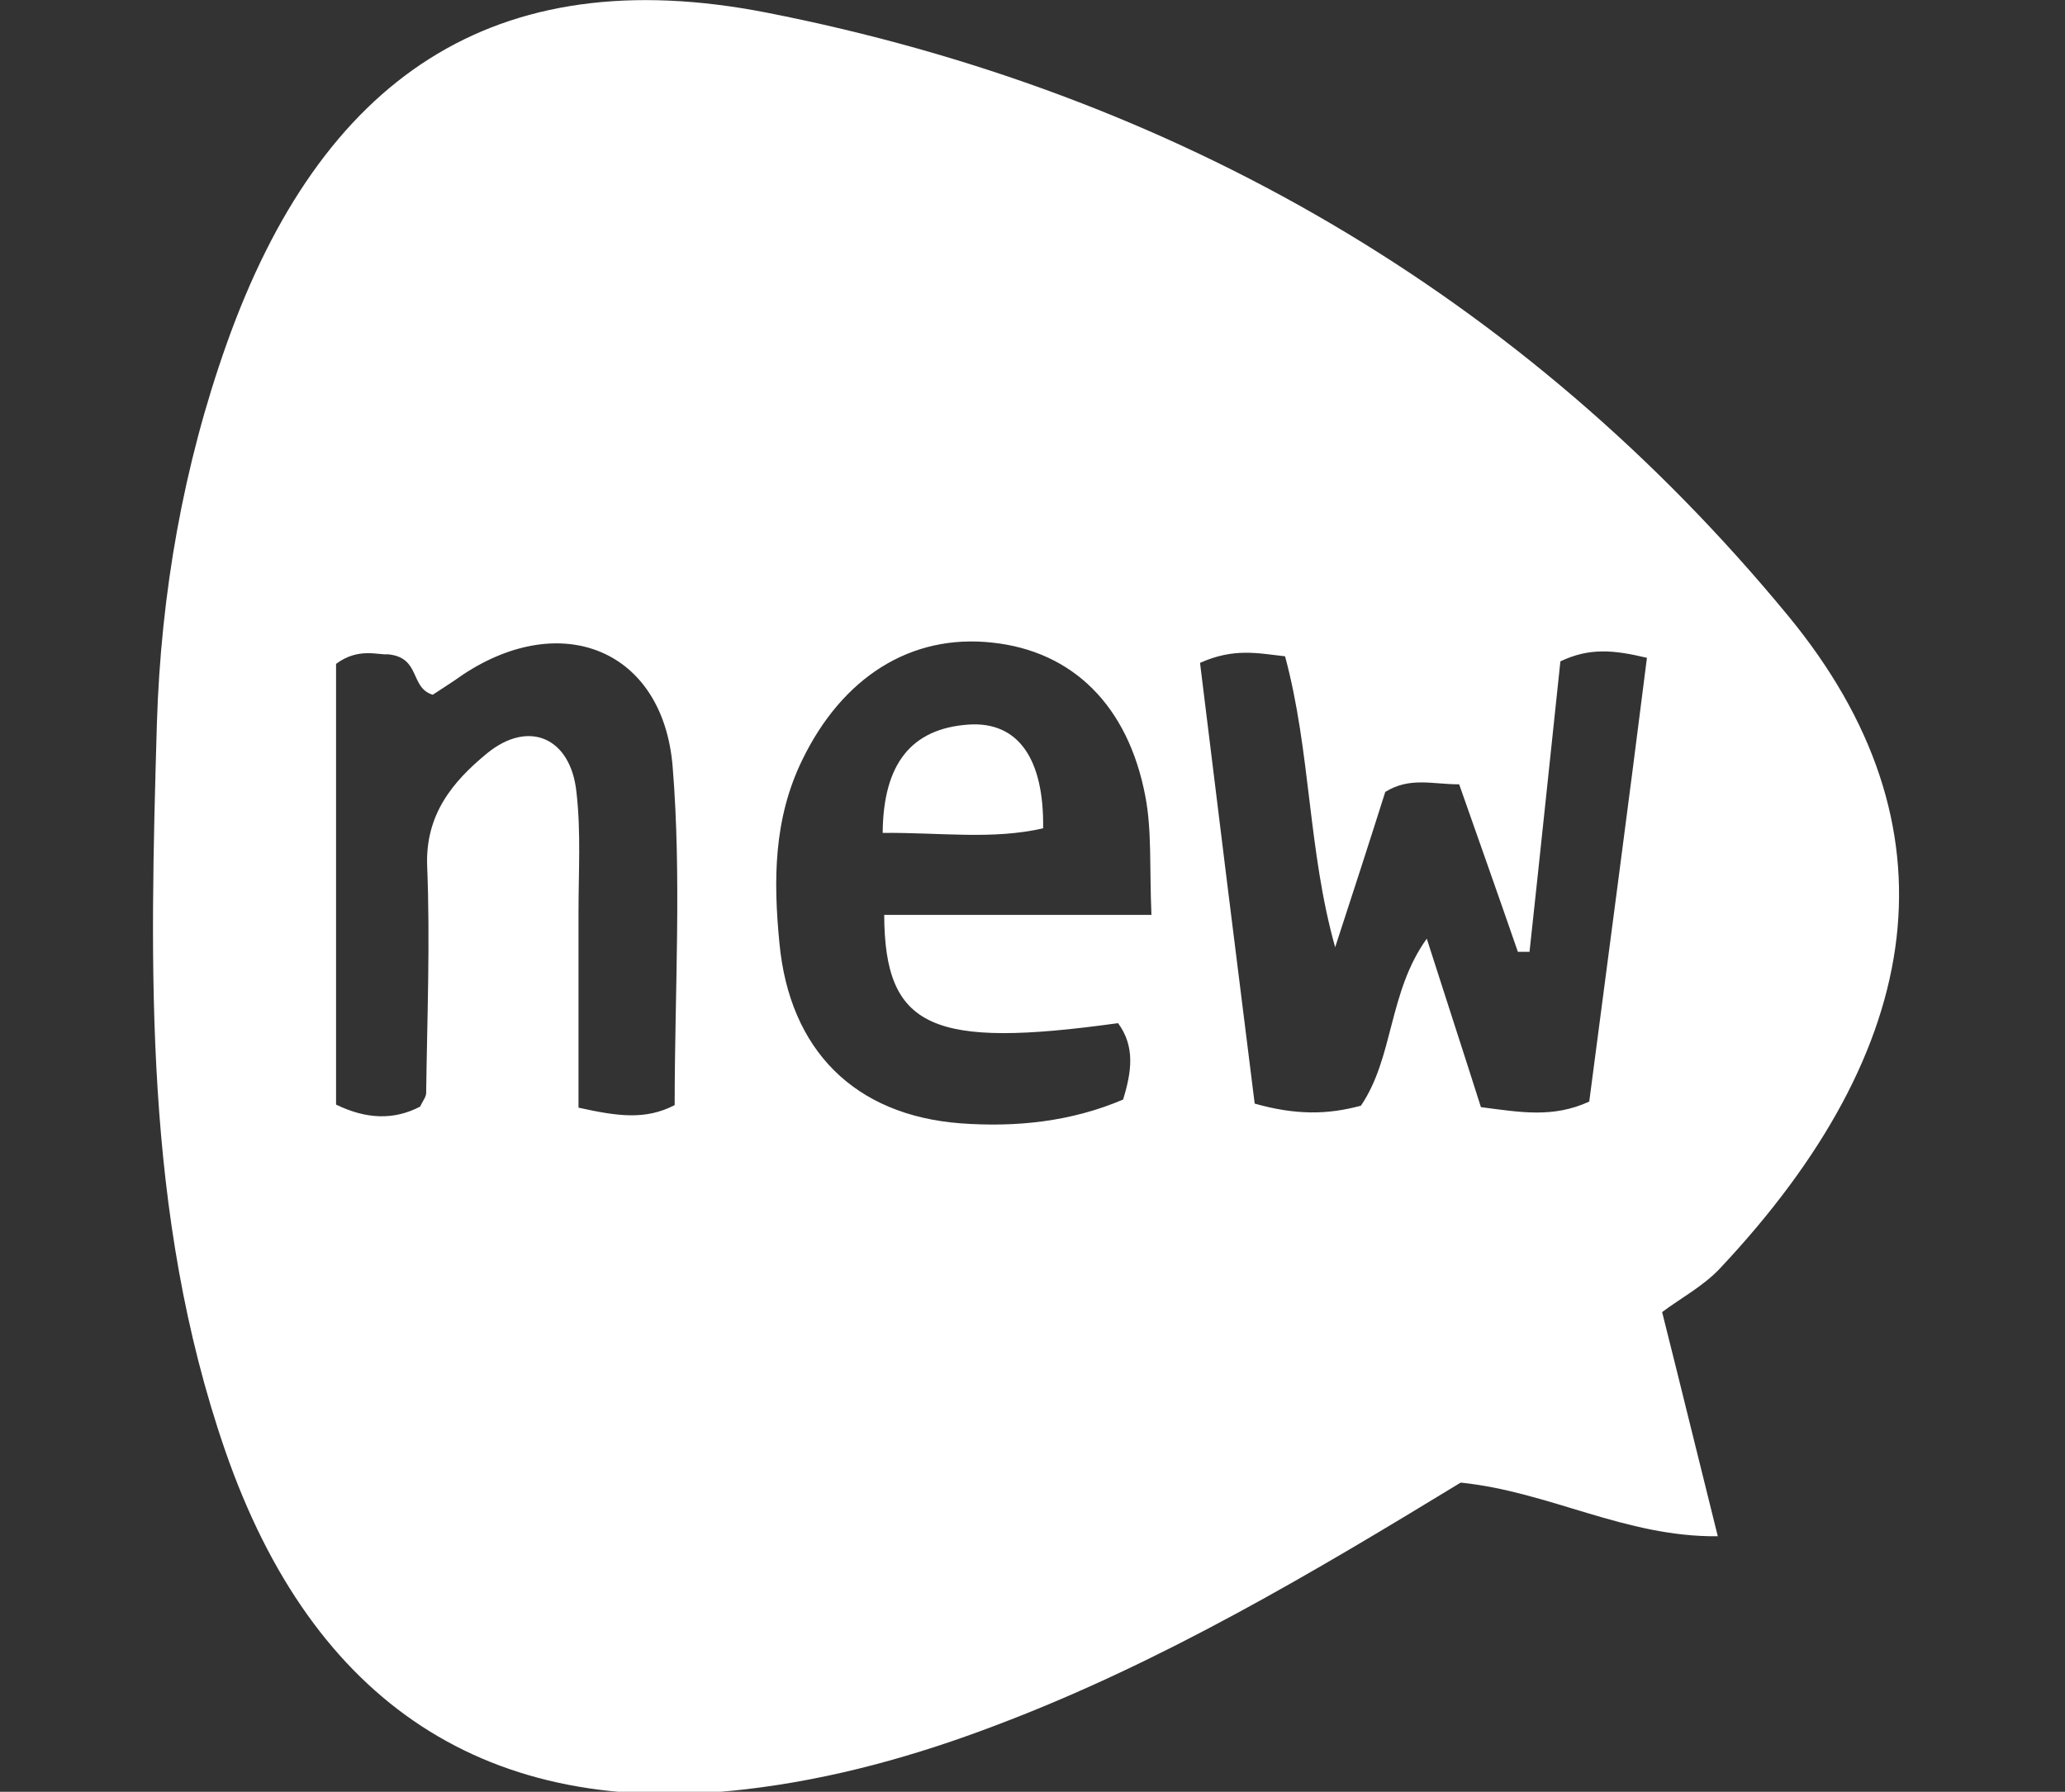 <svg xmlns="http://www.w3.org/2000/svg" xmlns:xlink="http://www.w3.org/1999/xlink" id="圖層_1" x="0" y="0" version="1.1" viewBox="-275 103.9 408 354.1" style="enable-background:new -275 103.9 408 354.1" xml:space="preserve"><rect x="-275" y="103.9" width="408" height="354.1" fill="#333333" stroke="none"/><style type="text/css">.st0{fill:#fff}</style><g><path d="M78.3,225.6C25.9,162-43,122.2-123.5,106.4c-54.1-10.6-88.1,13.1-106.7,65.4c-8.6,24.2-13,49.4-13.8,75 c-1.4,48.5-2.7,96.9,13.5,143.8c17.3,50,51.9,72.9,102.9,66.9c17.1-2,33.6-6.6,49.8-12.8c32.7-12.4,62.5-30.2,91.4-47.8 c17.6,1.8,32.5,10.8,50.8,10.6c-3.6-14.4-6.8-27.6-11-44.3c3.6-2.7,8.1-5.1,11.4-8.6C105.8,311,112.4,267,78.3,225.6z M-141.7,322.3c-5.8,3-11.3,2.2-19,0.5c0-12.7,0-25.6,0-38.6c0-7.9,0.5-15.9-0.4-23.7c-1.1-10.8-9.4-14.5-17.7-7.7 c-6.8,5.6-12.2,12.1-11.8,22.3c0.6,14.9,0,29.9-0.2,44.8c0,0.8-0.7,1.6-1.2,2.7c-5.2,2.7-10.6,2.5-16.6-0.4c0-29.1,0-58.4,0-87.1 c4.4-3.3,8.4-1.7,10.2-1.9c6.6,0.6,4.3,6.6,8.9,8c1.8-1.2,3.9-2.5,6-4c19.5-12.9,39.5-4.9,41.4,18.2 C-140.3,277.5-141.7,299.9-141.7,322.3z M-54.1,306.1c3.4,4.6,2.7,9.6,1,15.1c-10.3,4.4-21.2,5.5-32.1,4.7 c-21-1.6-33.8-14.5-35.8-35.6c-1.2-12.3-1.2-24.5,4.5-36.2c7.9-16.3,21.4-25,37.6-23.2c15.8,1.7,26.8,12.4,30.2,30.4 c1.3,6.8,0.8,13.9,1.2,23.4c-19,0-35.9,0-52.8,0C-100.2,307.2-90.8,311.2-54.1,306.1z M39,321.6c-7.2,3.3-13.6,2.1-21.4,1.1 c-3.3-10.4-6.8-21.1-10.7-33.3c-7.6,10.6-6.5,23.4-13,33c-6.5,1.8-12.9,1.9-21-0.4c-3.6-28.6-7.2-57.7-10.8-87.1 c6.7-3,11.4-1.9,16.8-1.3c5.1,18.9,4.5,38.3,9.9,57.5c3.4-10.4,6.8-20.9,9.9-30.7c4.9-3,9.2-1.5,14.6-1.5 c3.9,11.1,7.8,22.1,11.6,33.1c0.8,0,1.6,0,2.3,0c2.1-19.3,4.1-38.6,6.1-57.4c5.7-2.7,10.4-2.3,17.1-0.7 C46.7,263.3,42.8,292.5,39,321.6z" class="st0"/><path d="M-83.7,247.1c-11.2,0.8-16.8,7.7-16.9,21.4c11.4-0.1,21.6,1.4,31.7-0.9C-68.7,253.9-73.8,246.4-83.7,247.1z" class="st0"/></g></svg>